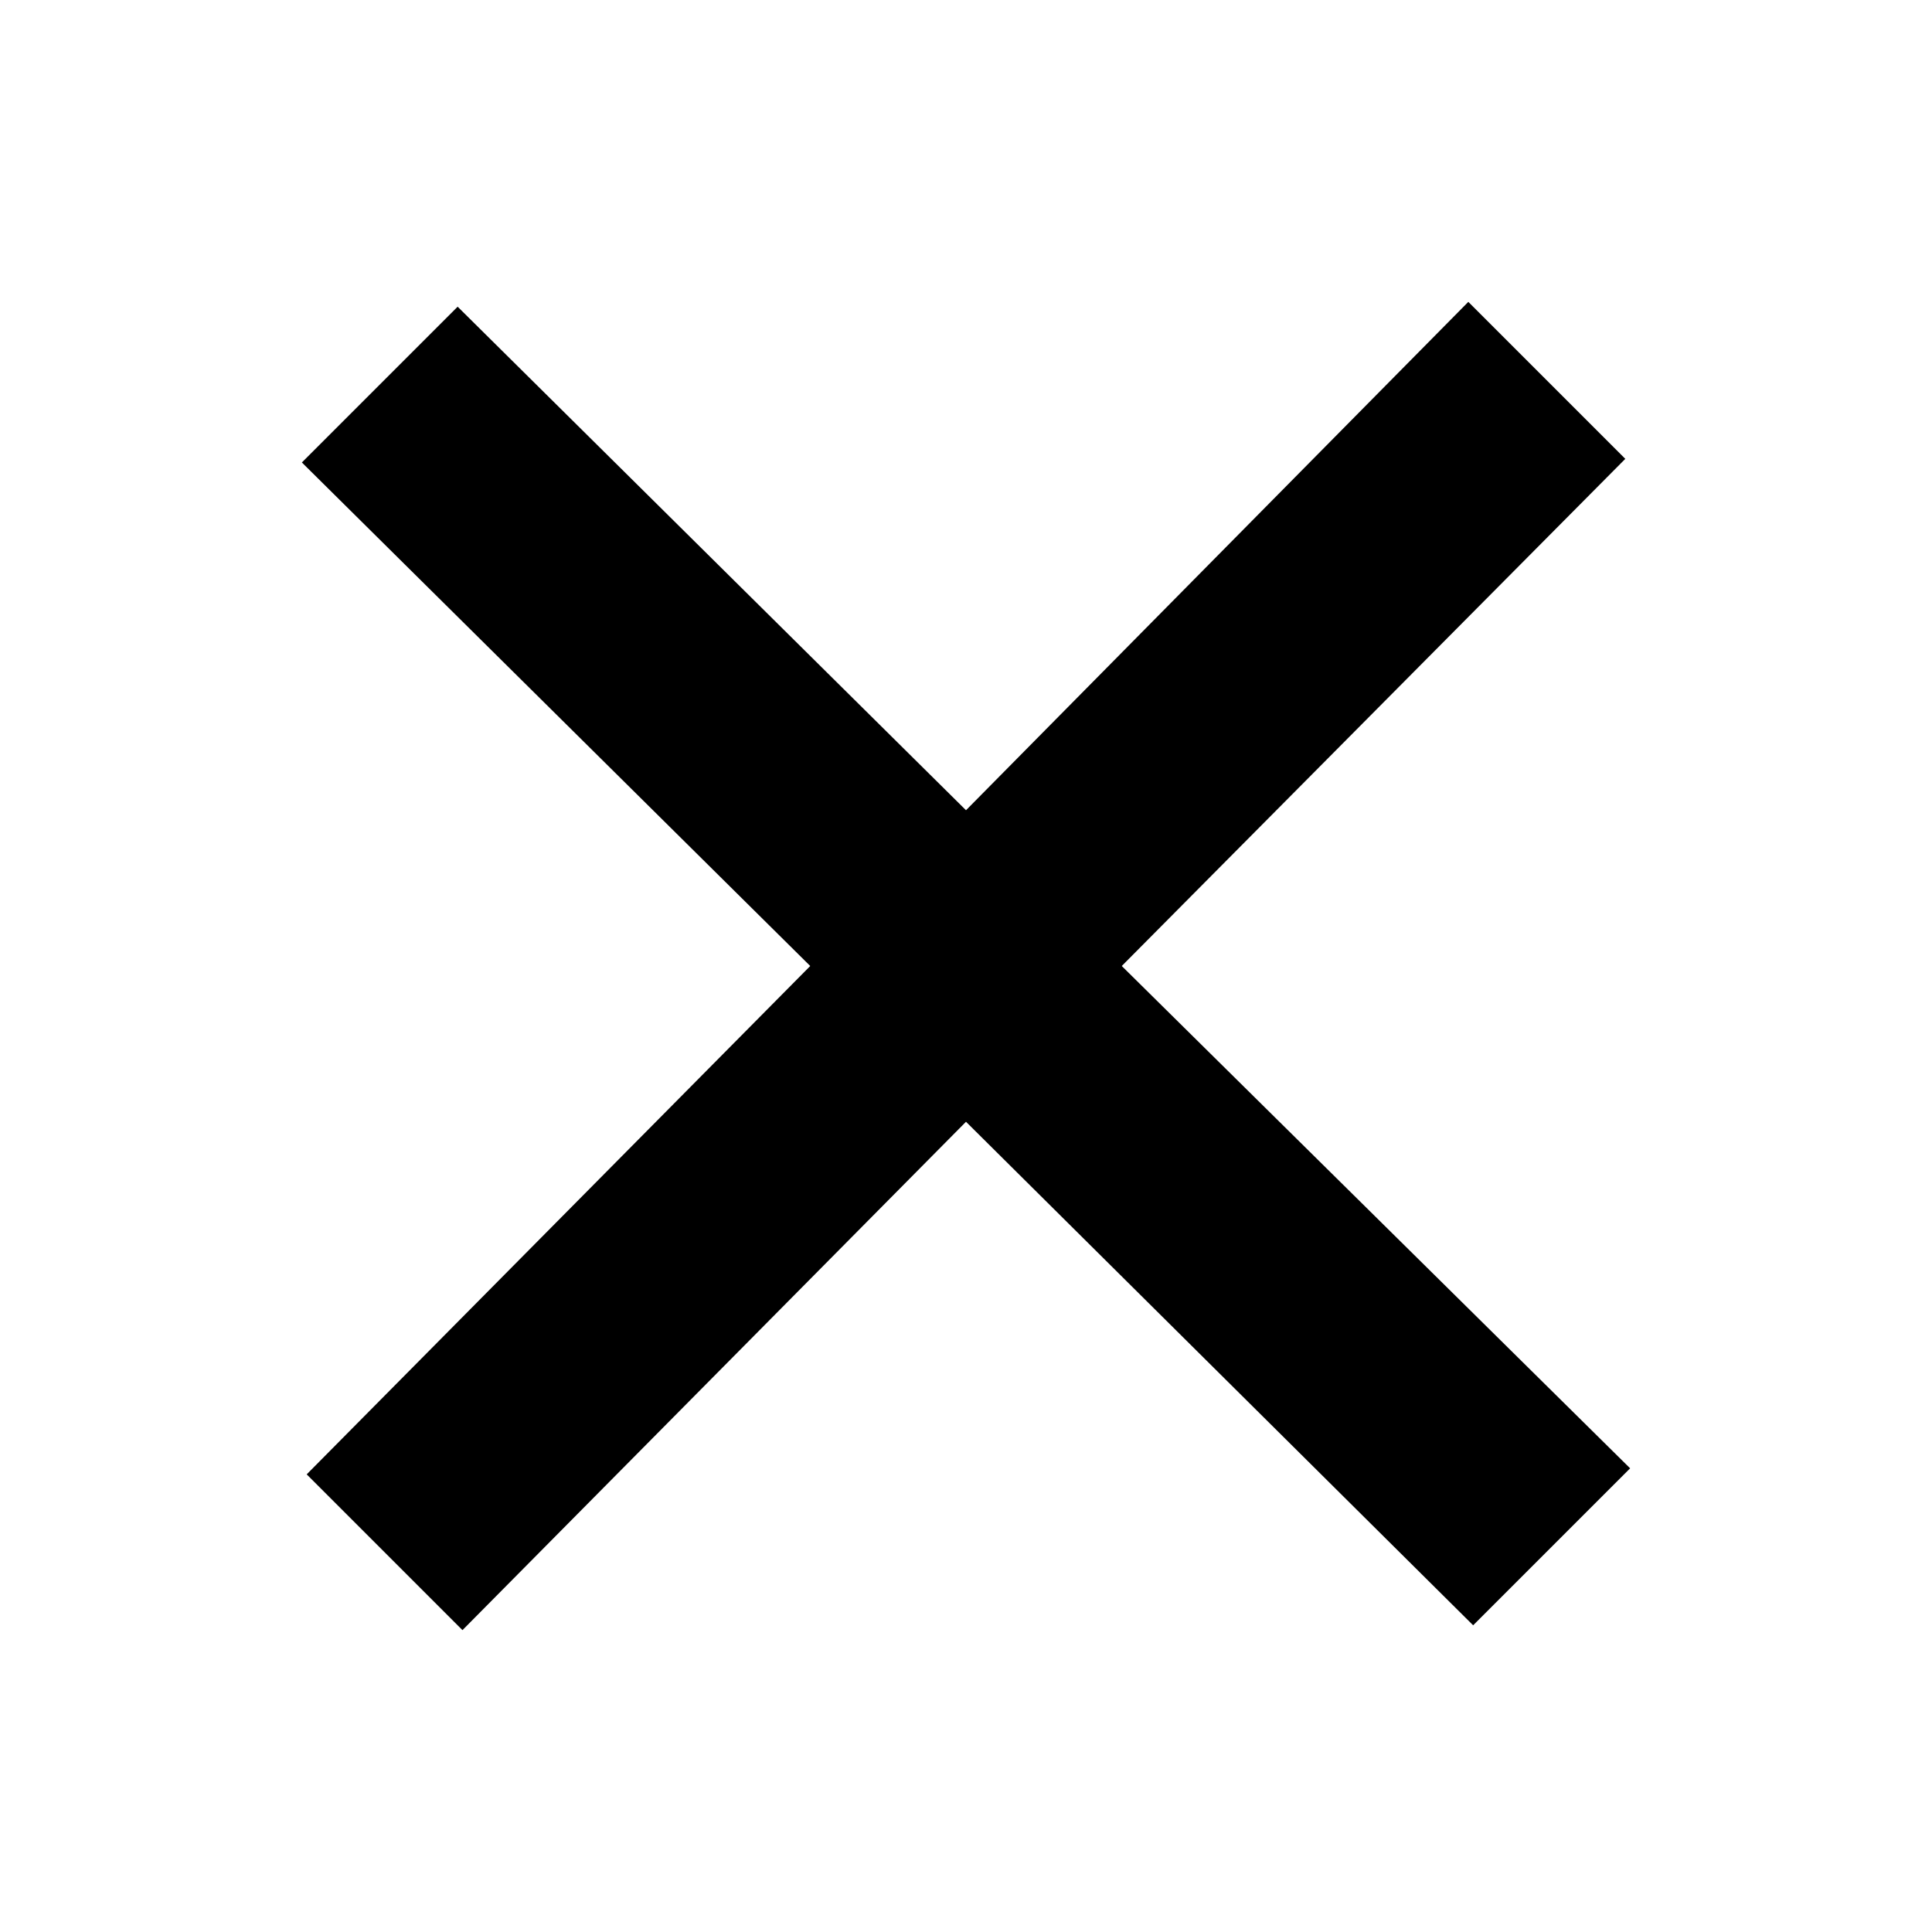 <svg height="16" viewBox="0 0 16 16" width="16" xmlns="http://www.w3.org/2000/svg">
  <title>close</title>
  <path d="M13.5,12.16,9.29,8l4.17-4.2L12.16,2.5,8,6.71,3.79,2.54,2.5,3.83,6.71,8,2.54,12.21,3.83,13.5,8,9.29l4.2,4.17Z" />
</svg>

